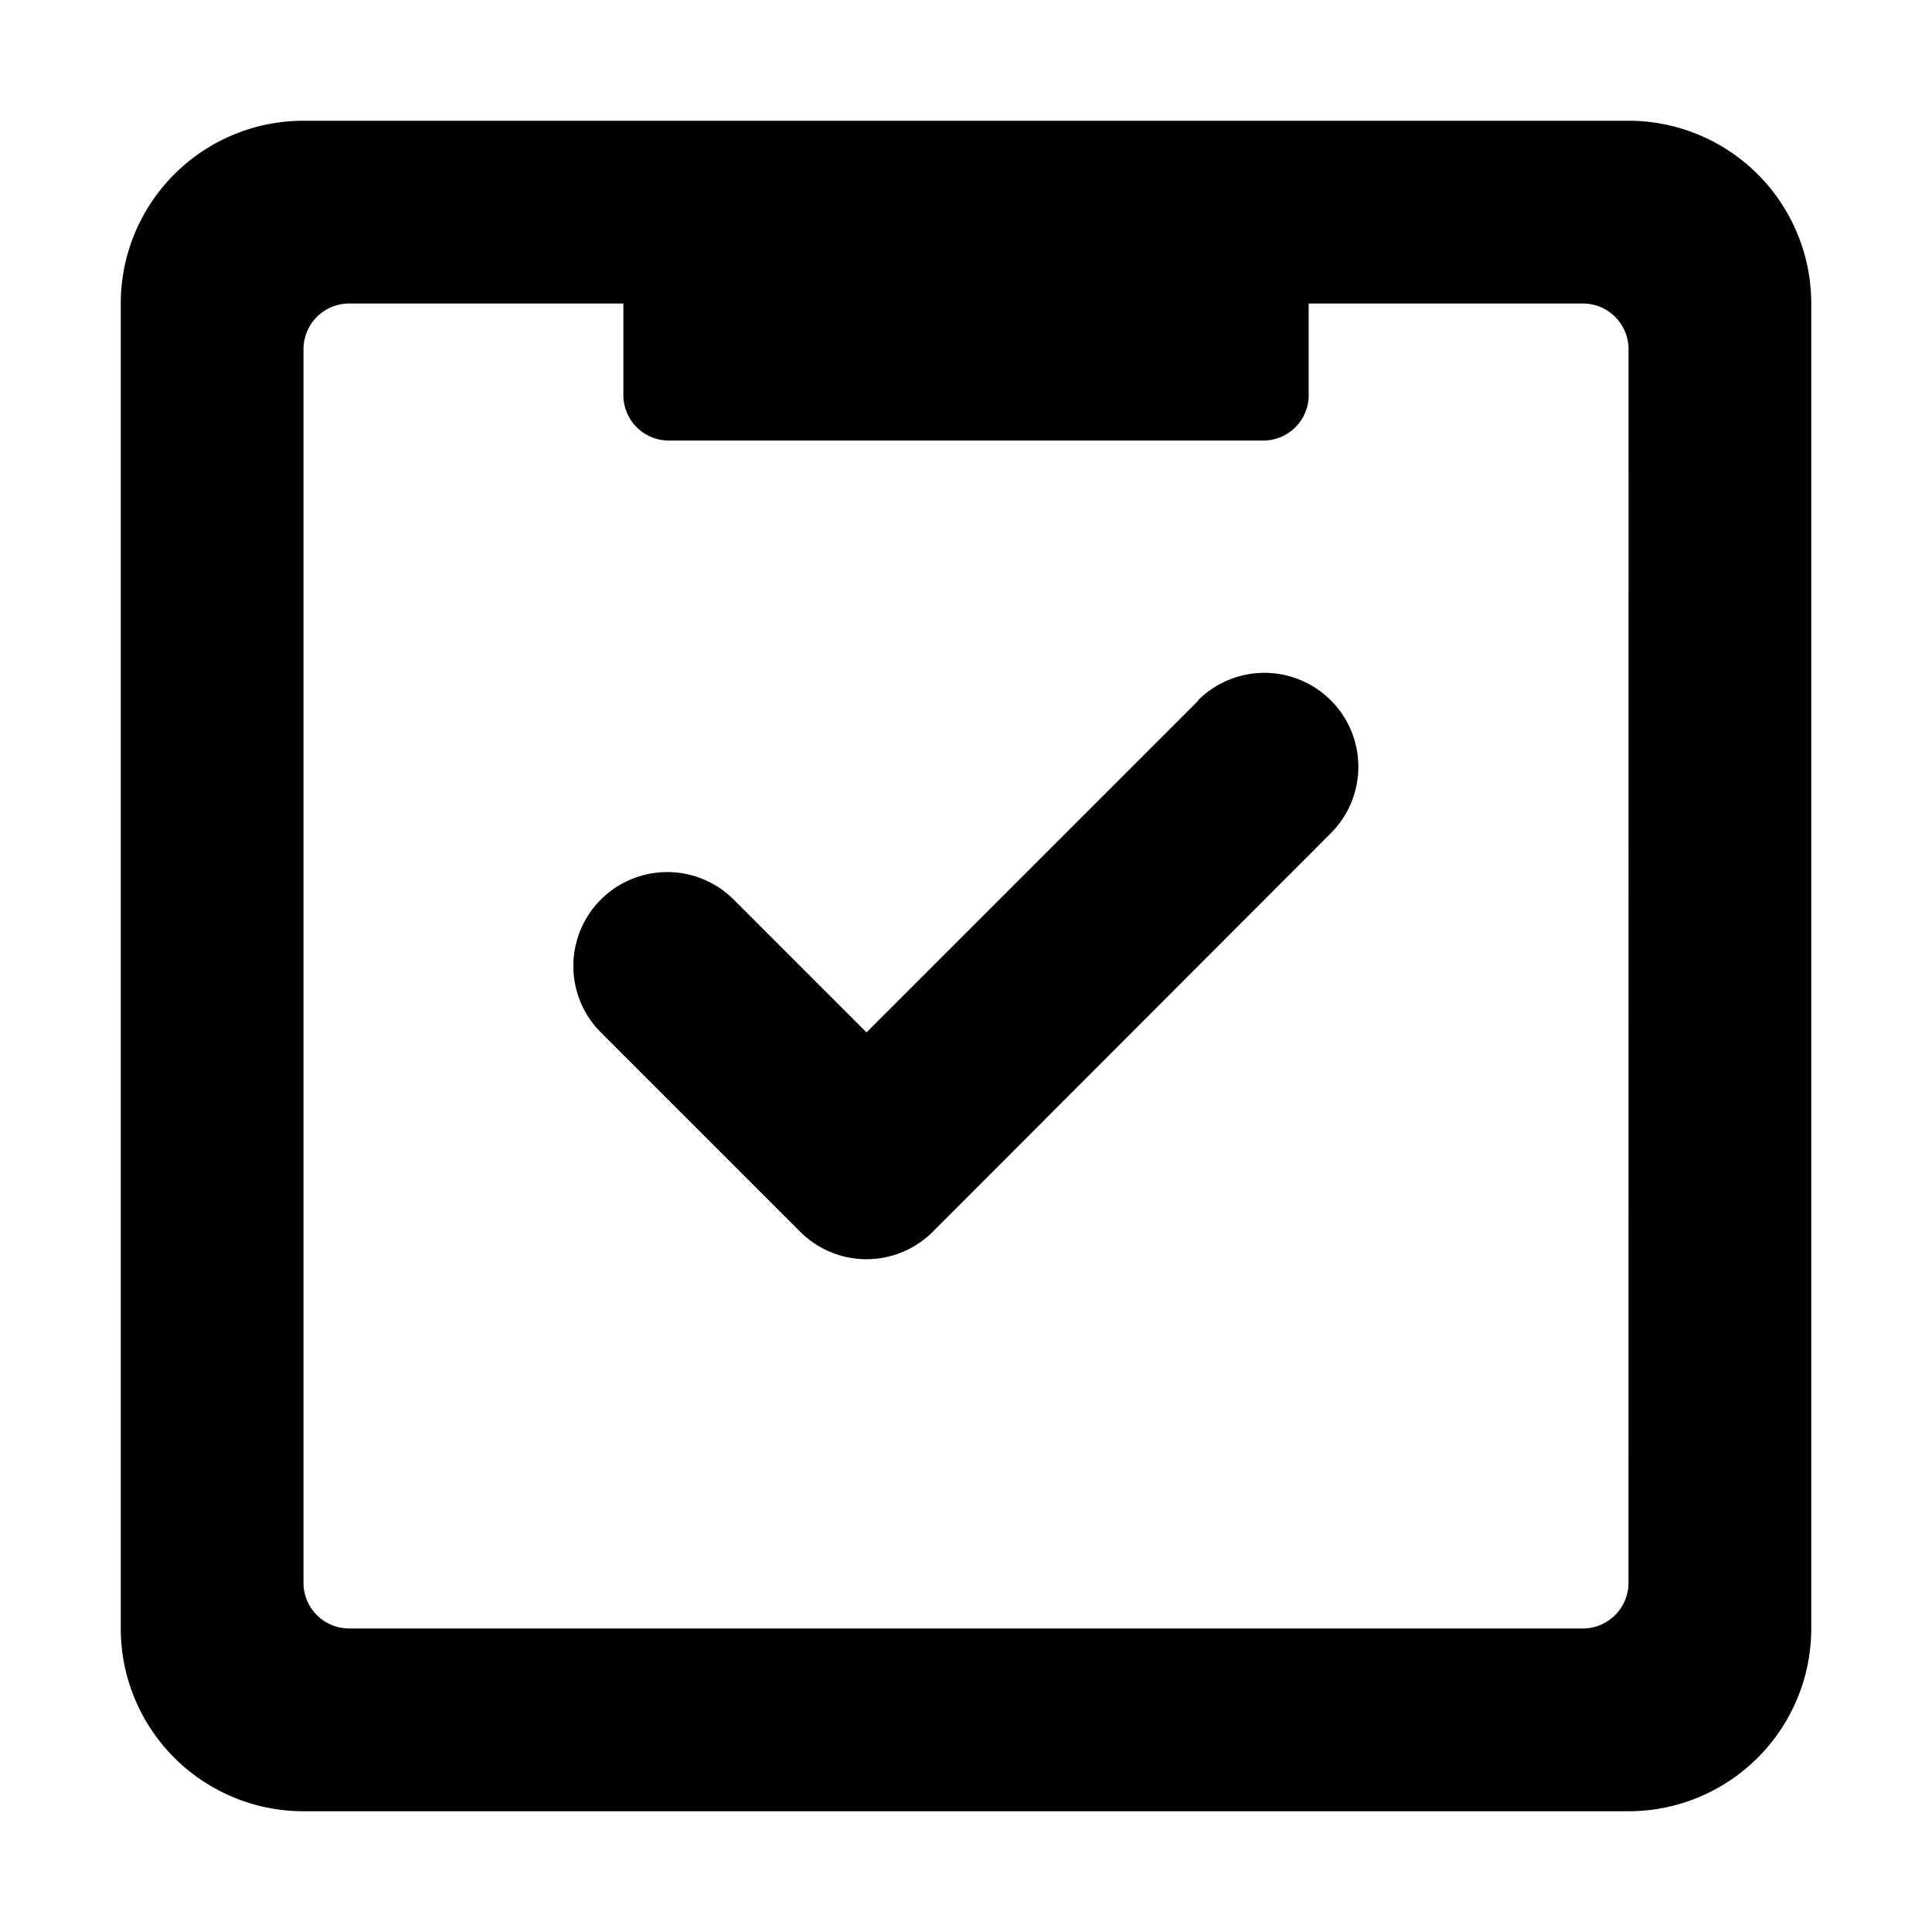 <svg data-name="Layer 1" xmlns="http://www.w3.org/2000/svg" viewBox="0 0 32 32"><title>check-ins-app</title><path class="cls-1" d="M19.846 11.606L14.352 17.1l-2.2-2.2a1.554 1.554 0 1 0-2.2 2.2l3.3 3.3a1.554 1.554 0 0 0 2.2 0l6.591-6.6a1.554 1.554 0 0 0-2.2-2.2z"/><path class="cls-1" d="M26.973 2H5.027A3.027 3.027 0 0 0 2 5.027v21.946A3.027 3.027 0 0 0 5.027 30h21.946A3.027 3.027 0 0 0 30 26.973V5.027A3.027 3.027 0 0 0 26.973 2zm0 24.216a.757.757 0 0 1-.757.757H5.784a.757.757 0 0 1-.757-.757V5.784a.757.757 0 0 1 .757-.757h4.541v1.517a.753.753 0 0 0 .753.753h9.845a.753.753 0 0 0 .753-.753V5.027h4.541a.757.757 0 0 1 .757.757z"/></svg>